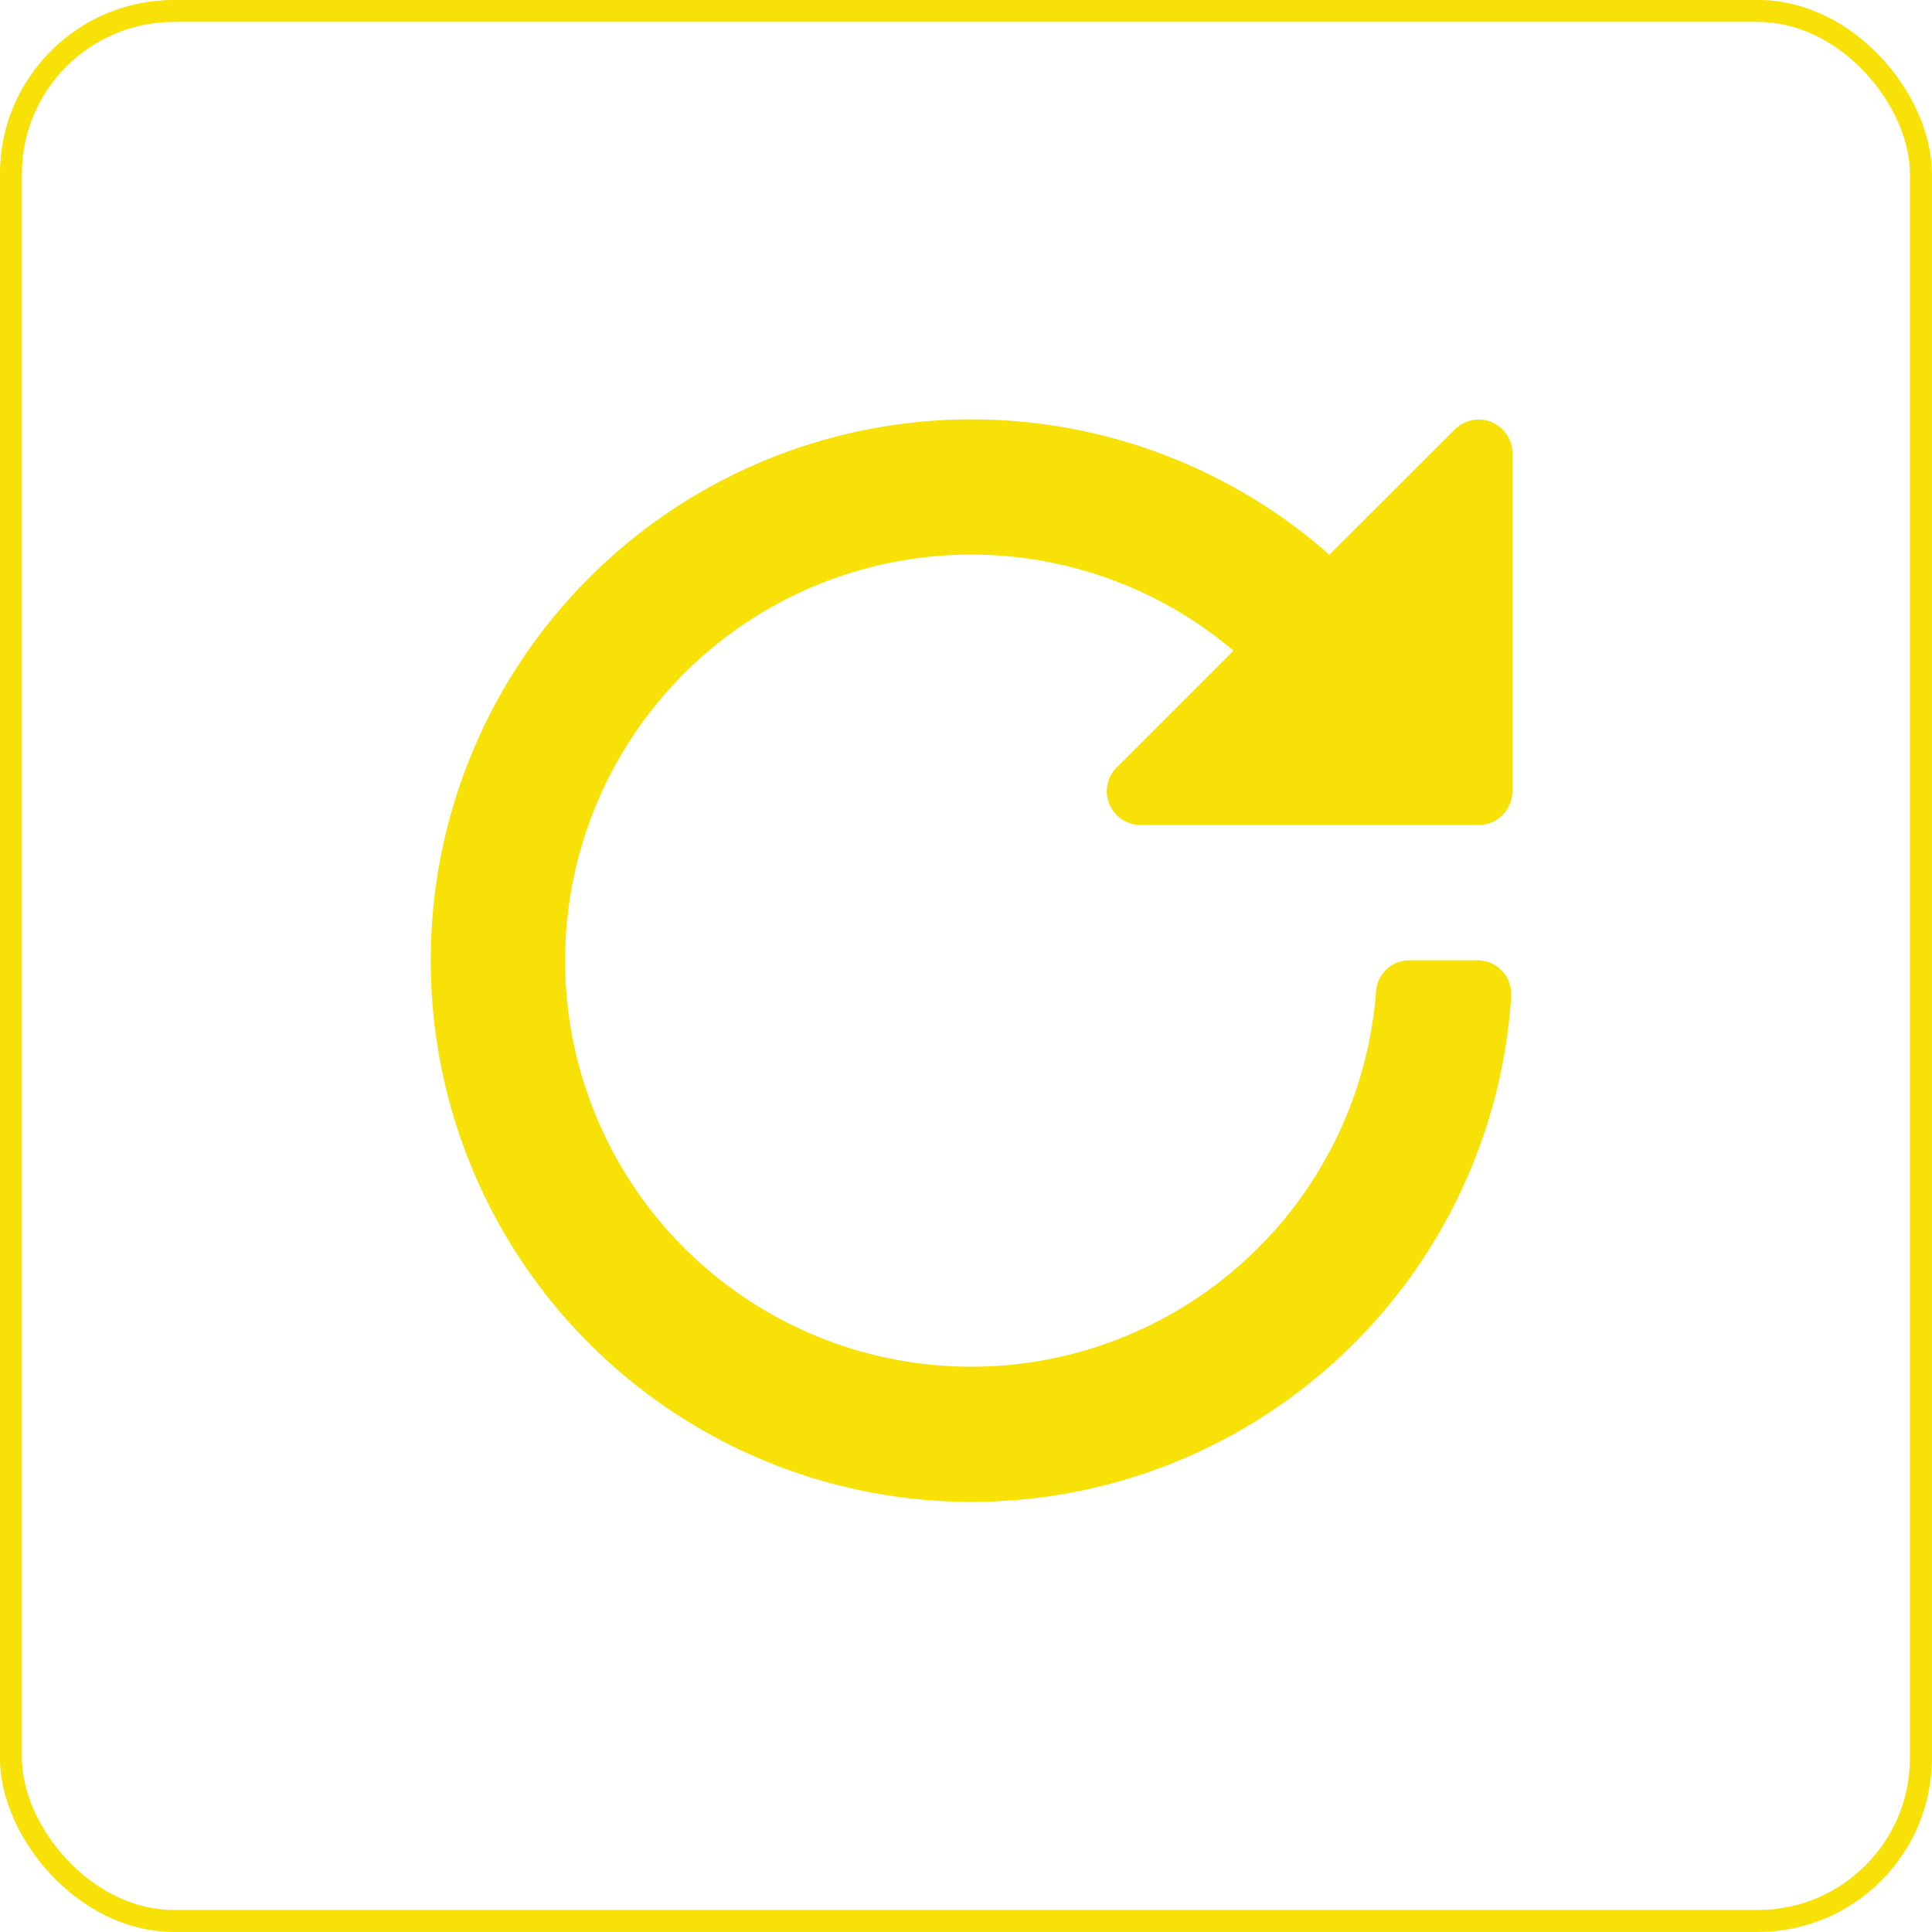 <svg xmlns="http://www.w3.org/2000/svg" width="167.91" height="167.91" viewBox="0 0 167.91 167.91">
  <g id="Layer_2" data-name="Layer 2">
    <g id="header_components" data-name="header components">
      <g>
        <rect x="0.95" y="0.95" width="166" height="166" rx="14.17" fill="none" stroke="#f8e106" stroke-miterlimit="10" stroke-width="1.91"/>
        <path d="M37.47,85.23a47,47,0,0,0,93.87,1.35,3,3,0,0,0-.79-2.2,2.93,2.93,0,0,0-2.14-.92h-5.88a2.9,2.9,0,0,0-2.93,2.62,35.29,35.29,0,1,1-12.4-29.53L97.05,66.7a2.93,2.93,0,0,0,2.08,5h29.38a2.93,2.93,0,0,0,2.93-2.93V39.4a2.93,2.93,0,0,0-5-2.08L115.51,48.23c-.05,0-.07-.11-.12-.15A47,47,0,0,0,37.47,85.23Z" fill="#f8e106"/>
      </g>
    </g>
  </g>
</svg>
